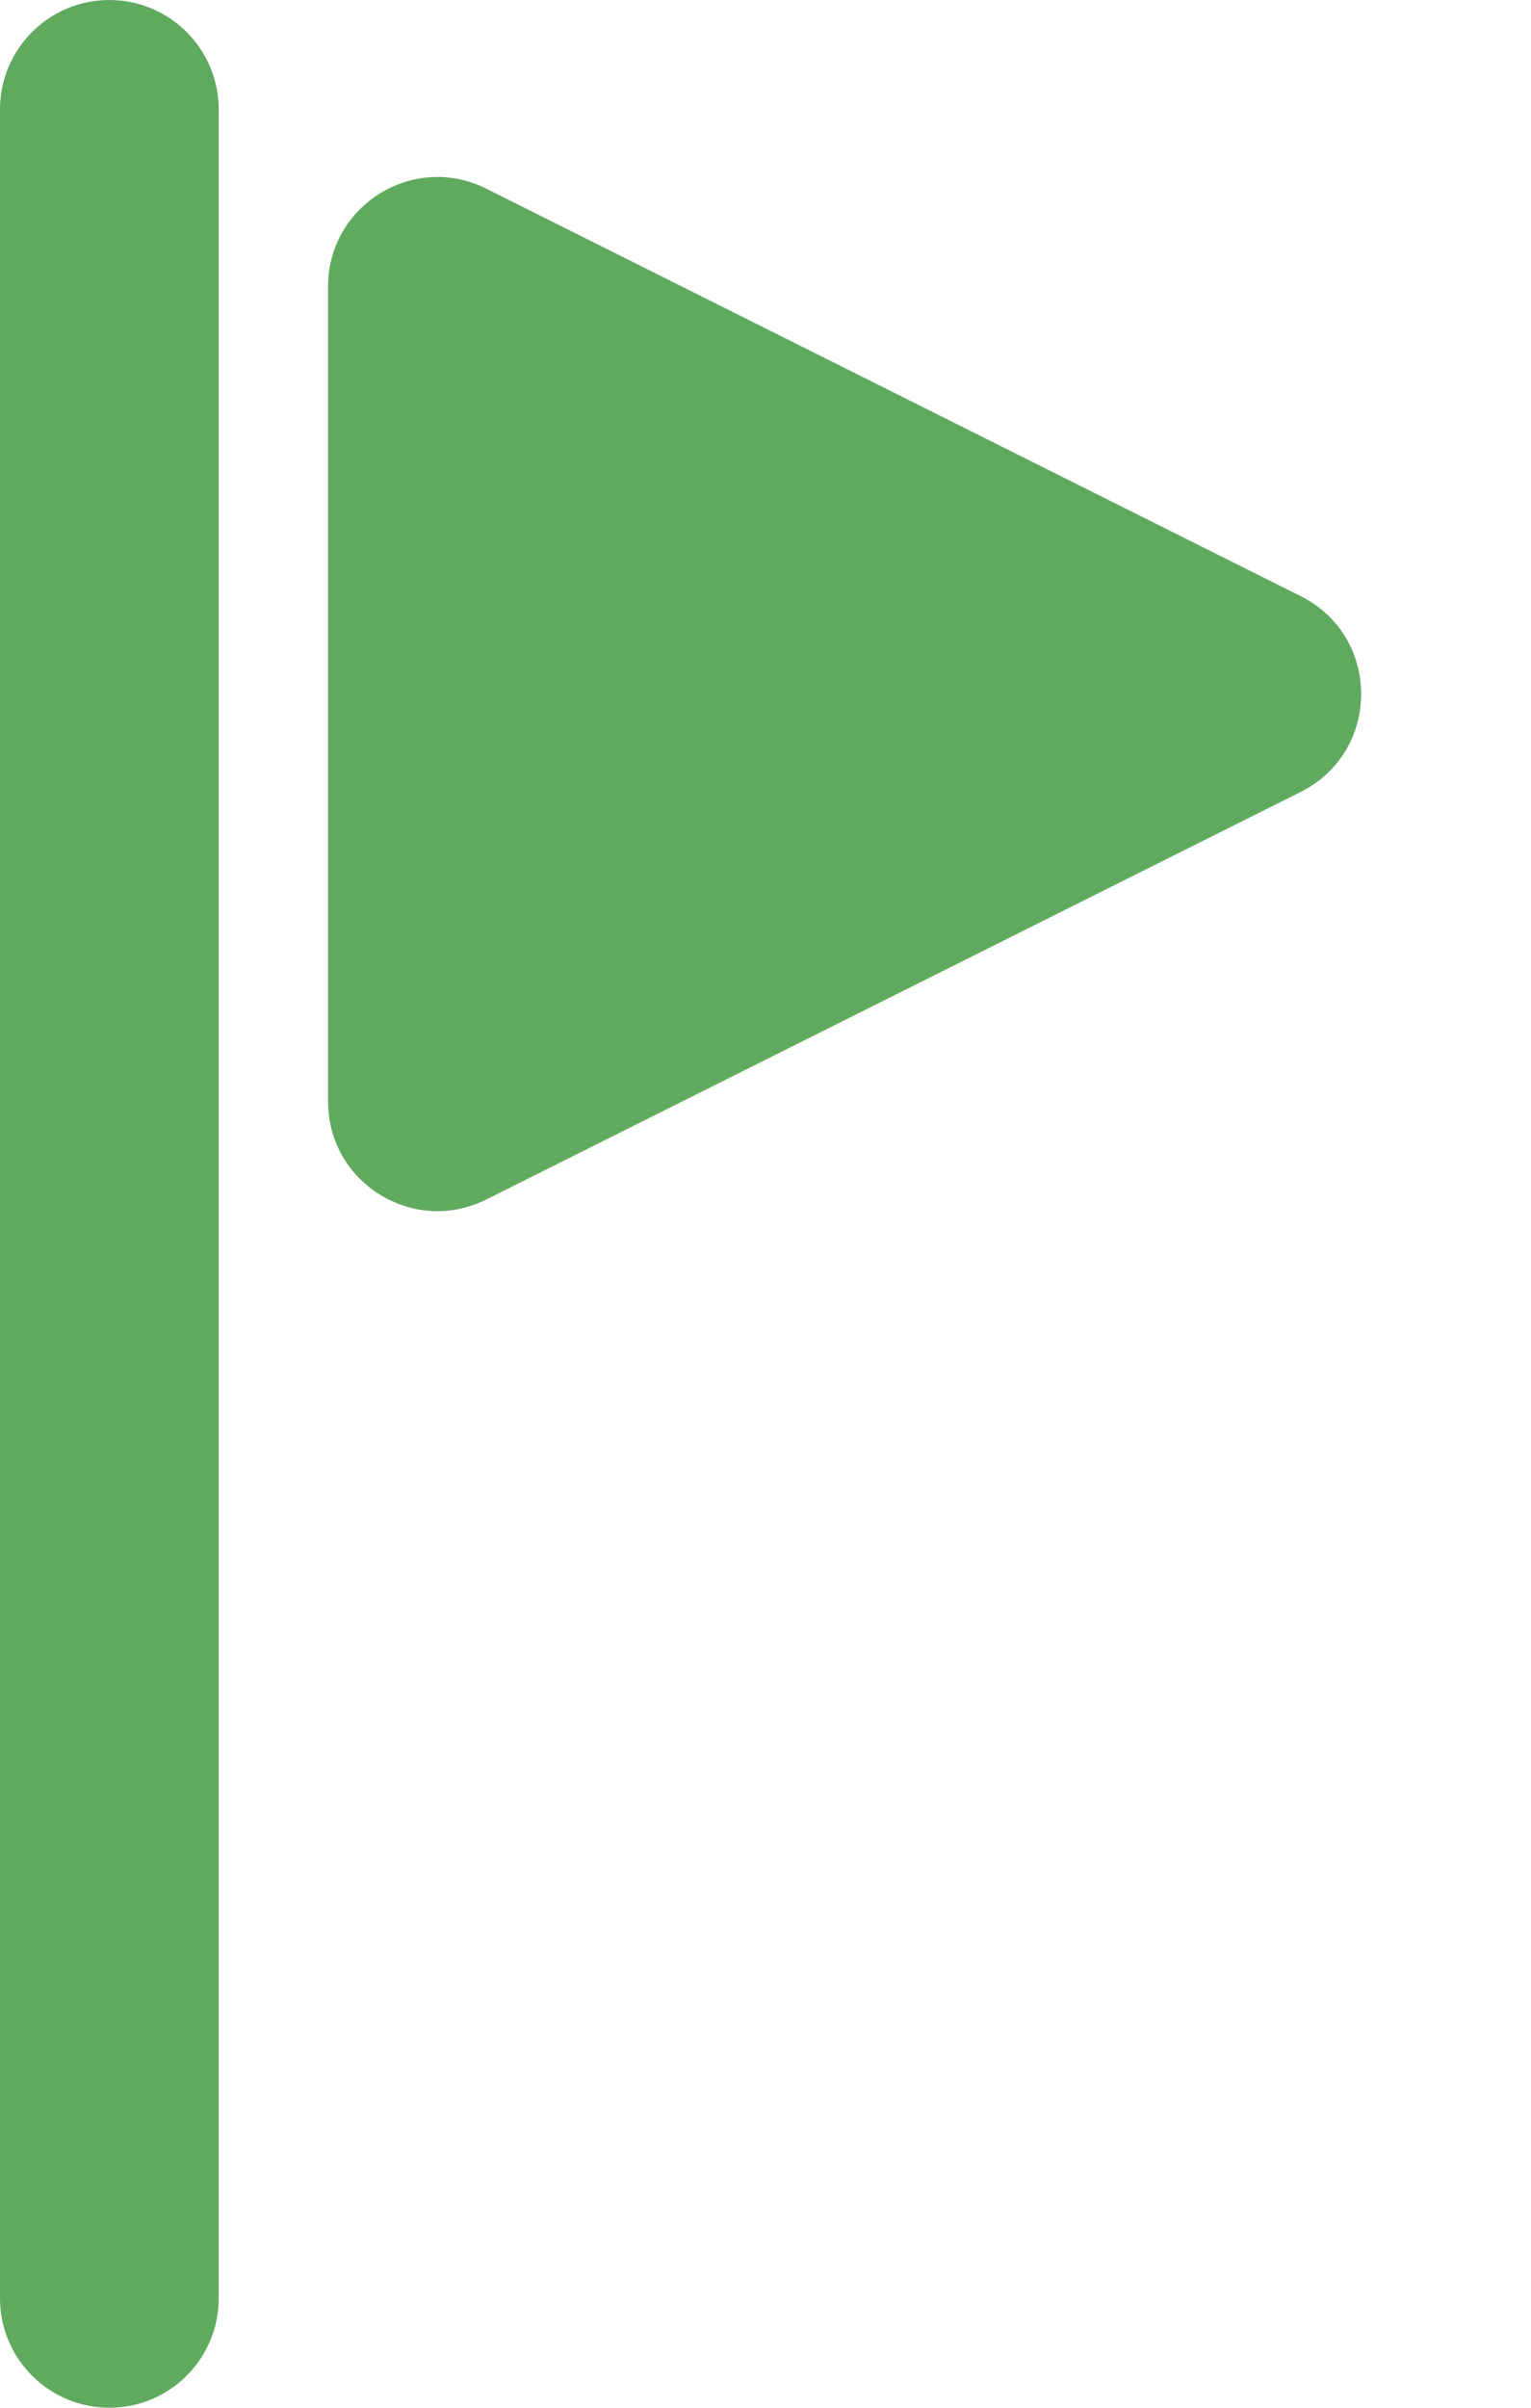 <svg width="14" height="22" viewBox="0 0 14 22" fill="none" xmlns="http://www.w3.org/2000/svg">
<path d="M0 1C0 0.448 0.448 0 1 0V0C1.552 0 2 0.448 2 1V21C2 21.552 1.552 22 1 22V22C0.448 22 0 21.552 0 21V1Z" fill="#60AA5F"/>
<path d="M11.894 5.447L4.447 1.724C3.782 1.391 3 1.875 3 2.618V10.065C3 10.809 3.782 11.292 4.447 10.96L11.894 7.236C12.631 6.867 12.631 5.816 11.894 5.447Z" fill="#60AA5F"/>
</svg>
